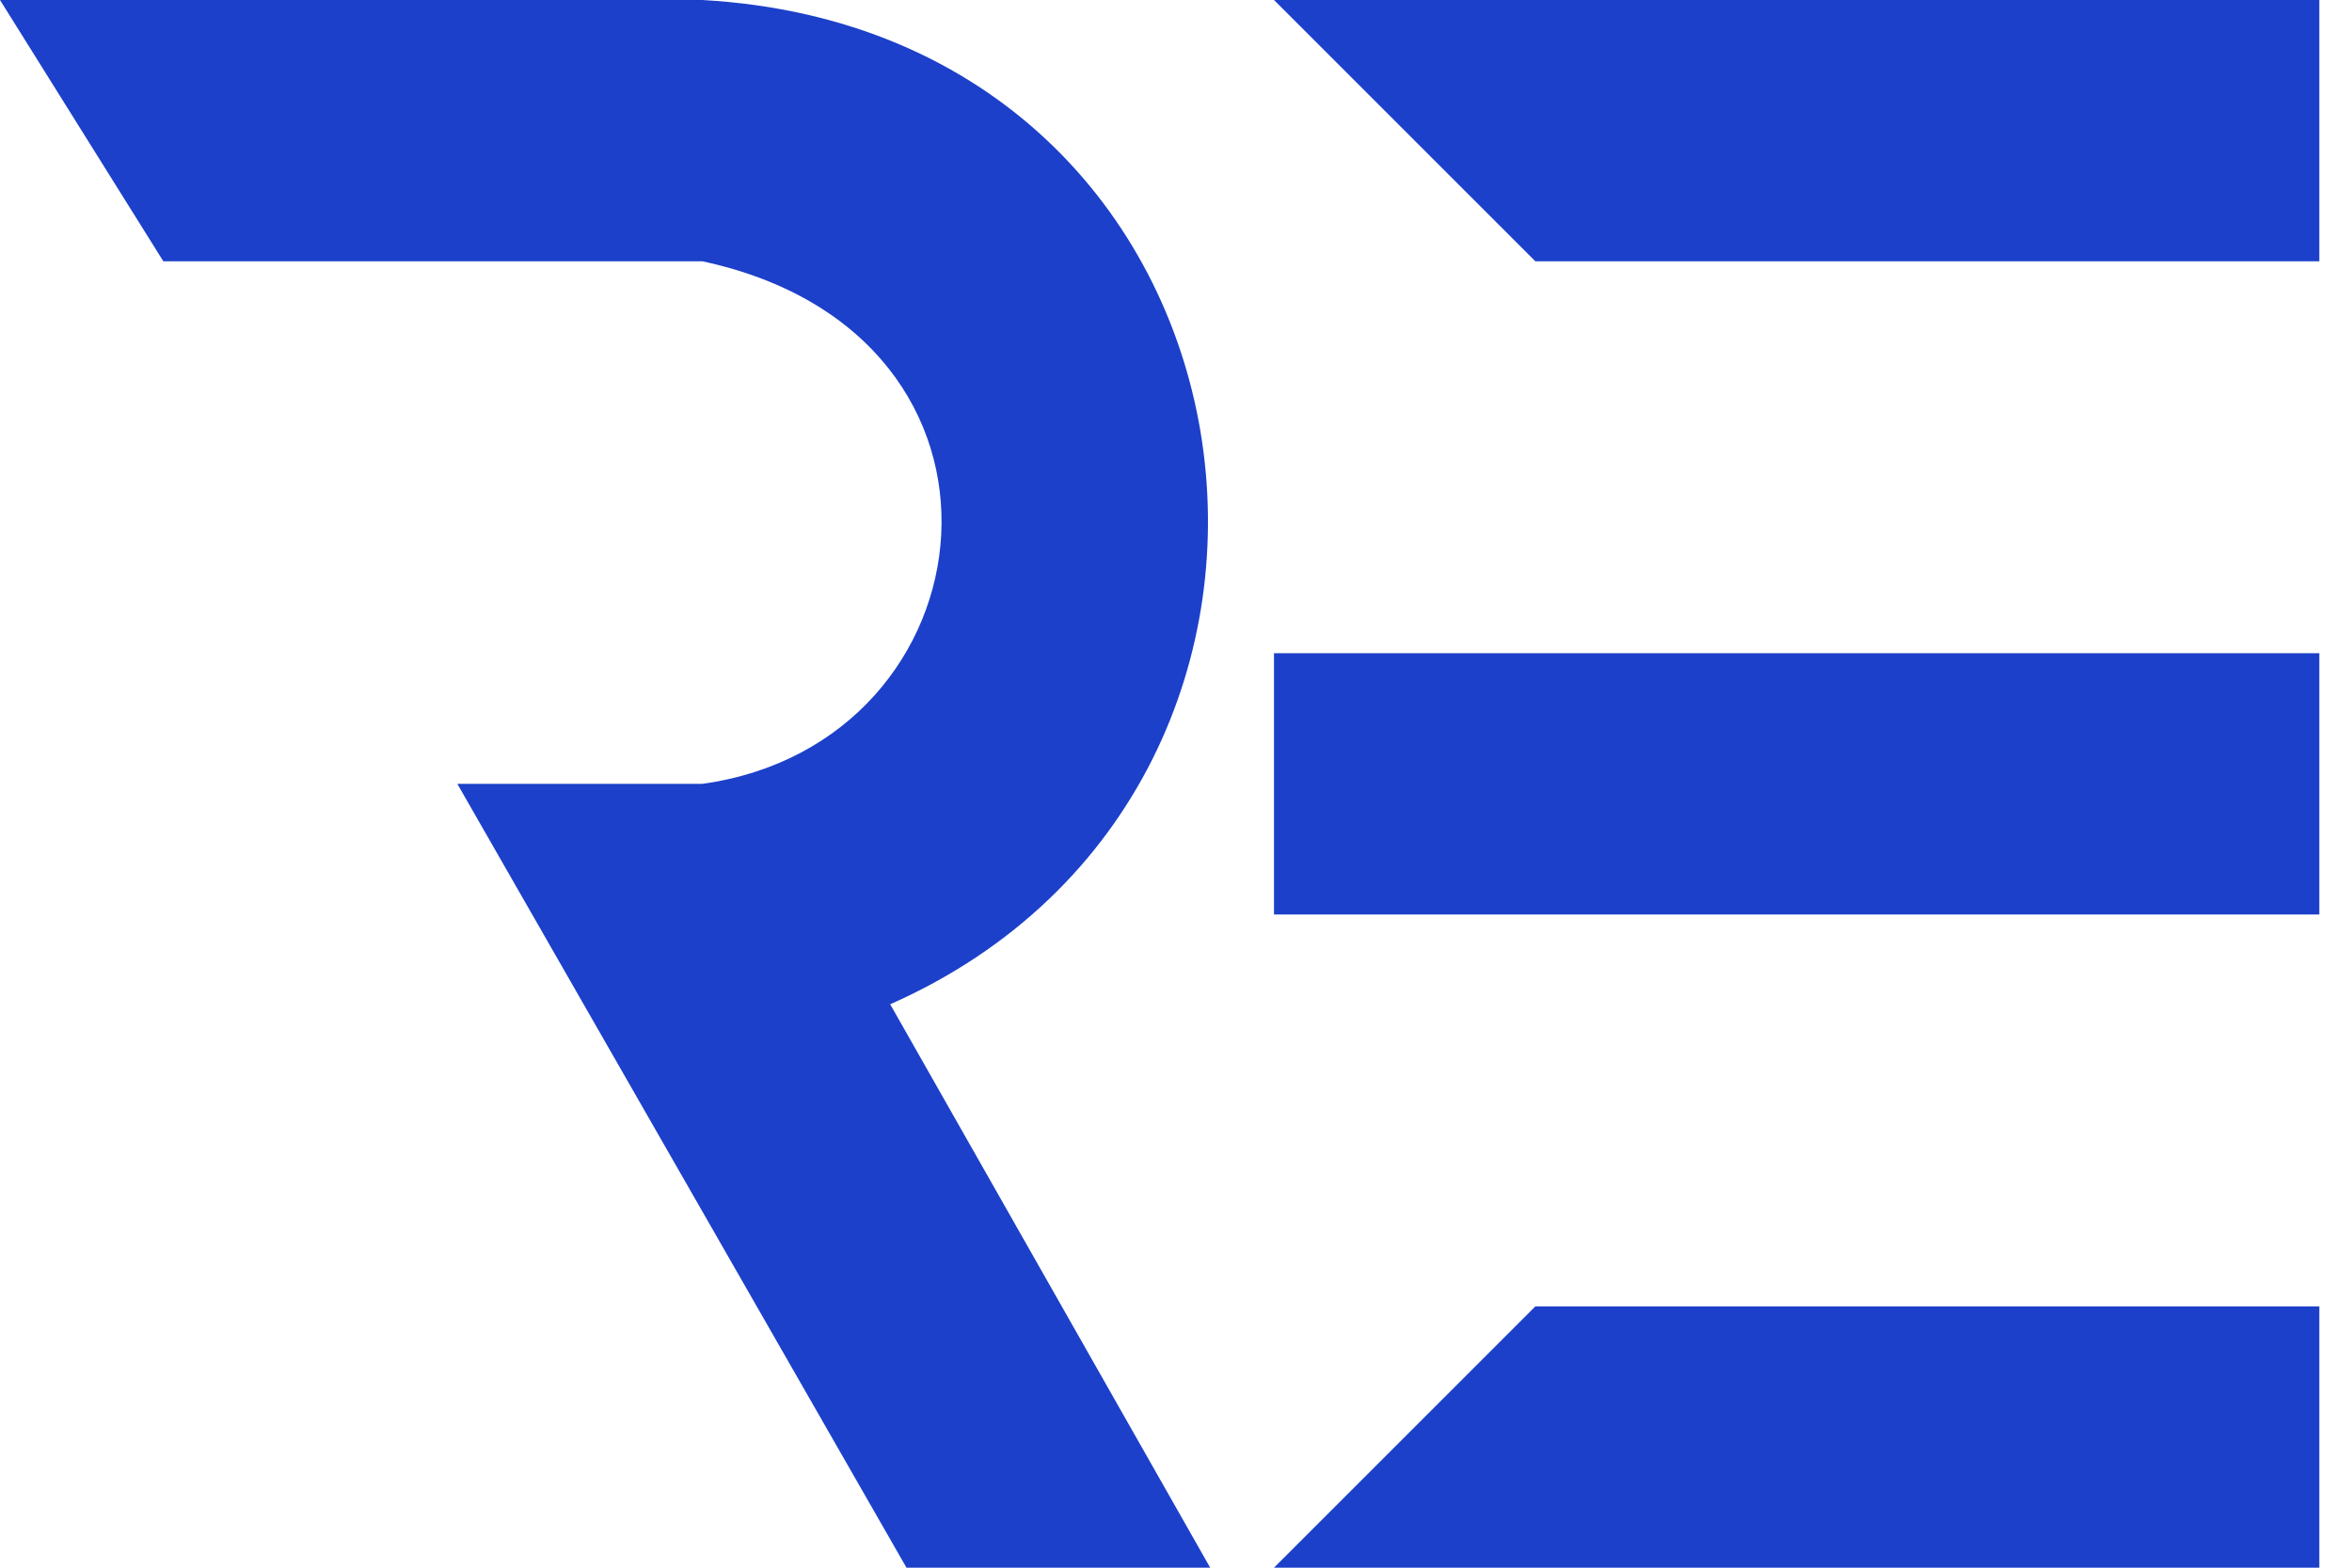 <svg width="54" height="36" viewBox="0 0 54 36" fill="none" xmlns="http://www.w3.org/2000/svg">
<path d="M29.25 0H53.25V6H35.25L29.25 0Z" fill="#1C40CA"/>
<path d="M29.25 36H53.25V30H35.25L29.25 36Z" fill="#1C40CA"/>
<path d="M29.25 21H53.25V15H29.25V21Z" fill="#1C40CA"/>
<path d="M16.125 6H3.75L0 0H16.125C29.438 0.75 31.875 18 20.438 23.062L27.785 36H20.812L10.5 18H16.125C22.875 17.062 24 7.688 16.125 6Z" fill="#1C40CA"/>
</svg>
